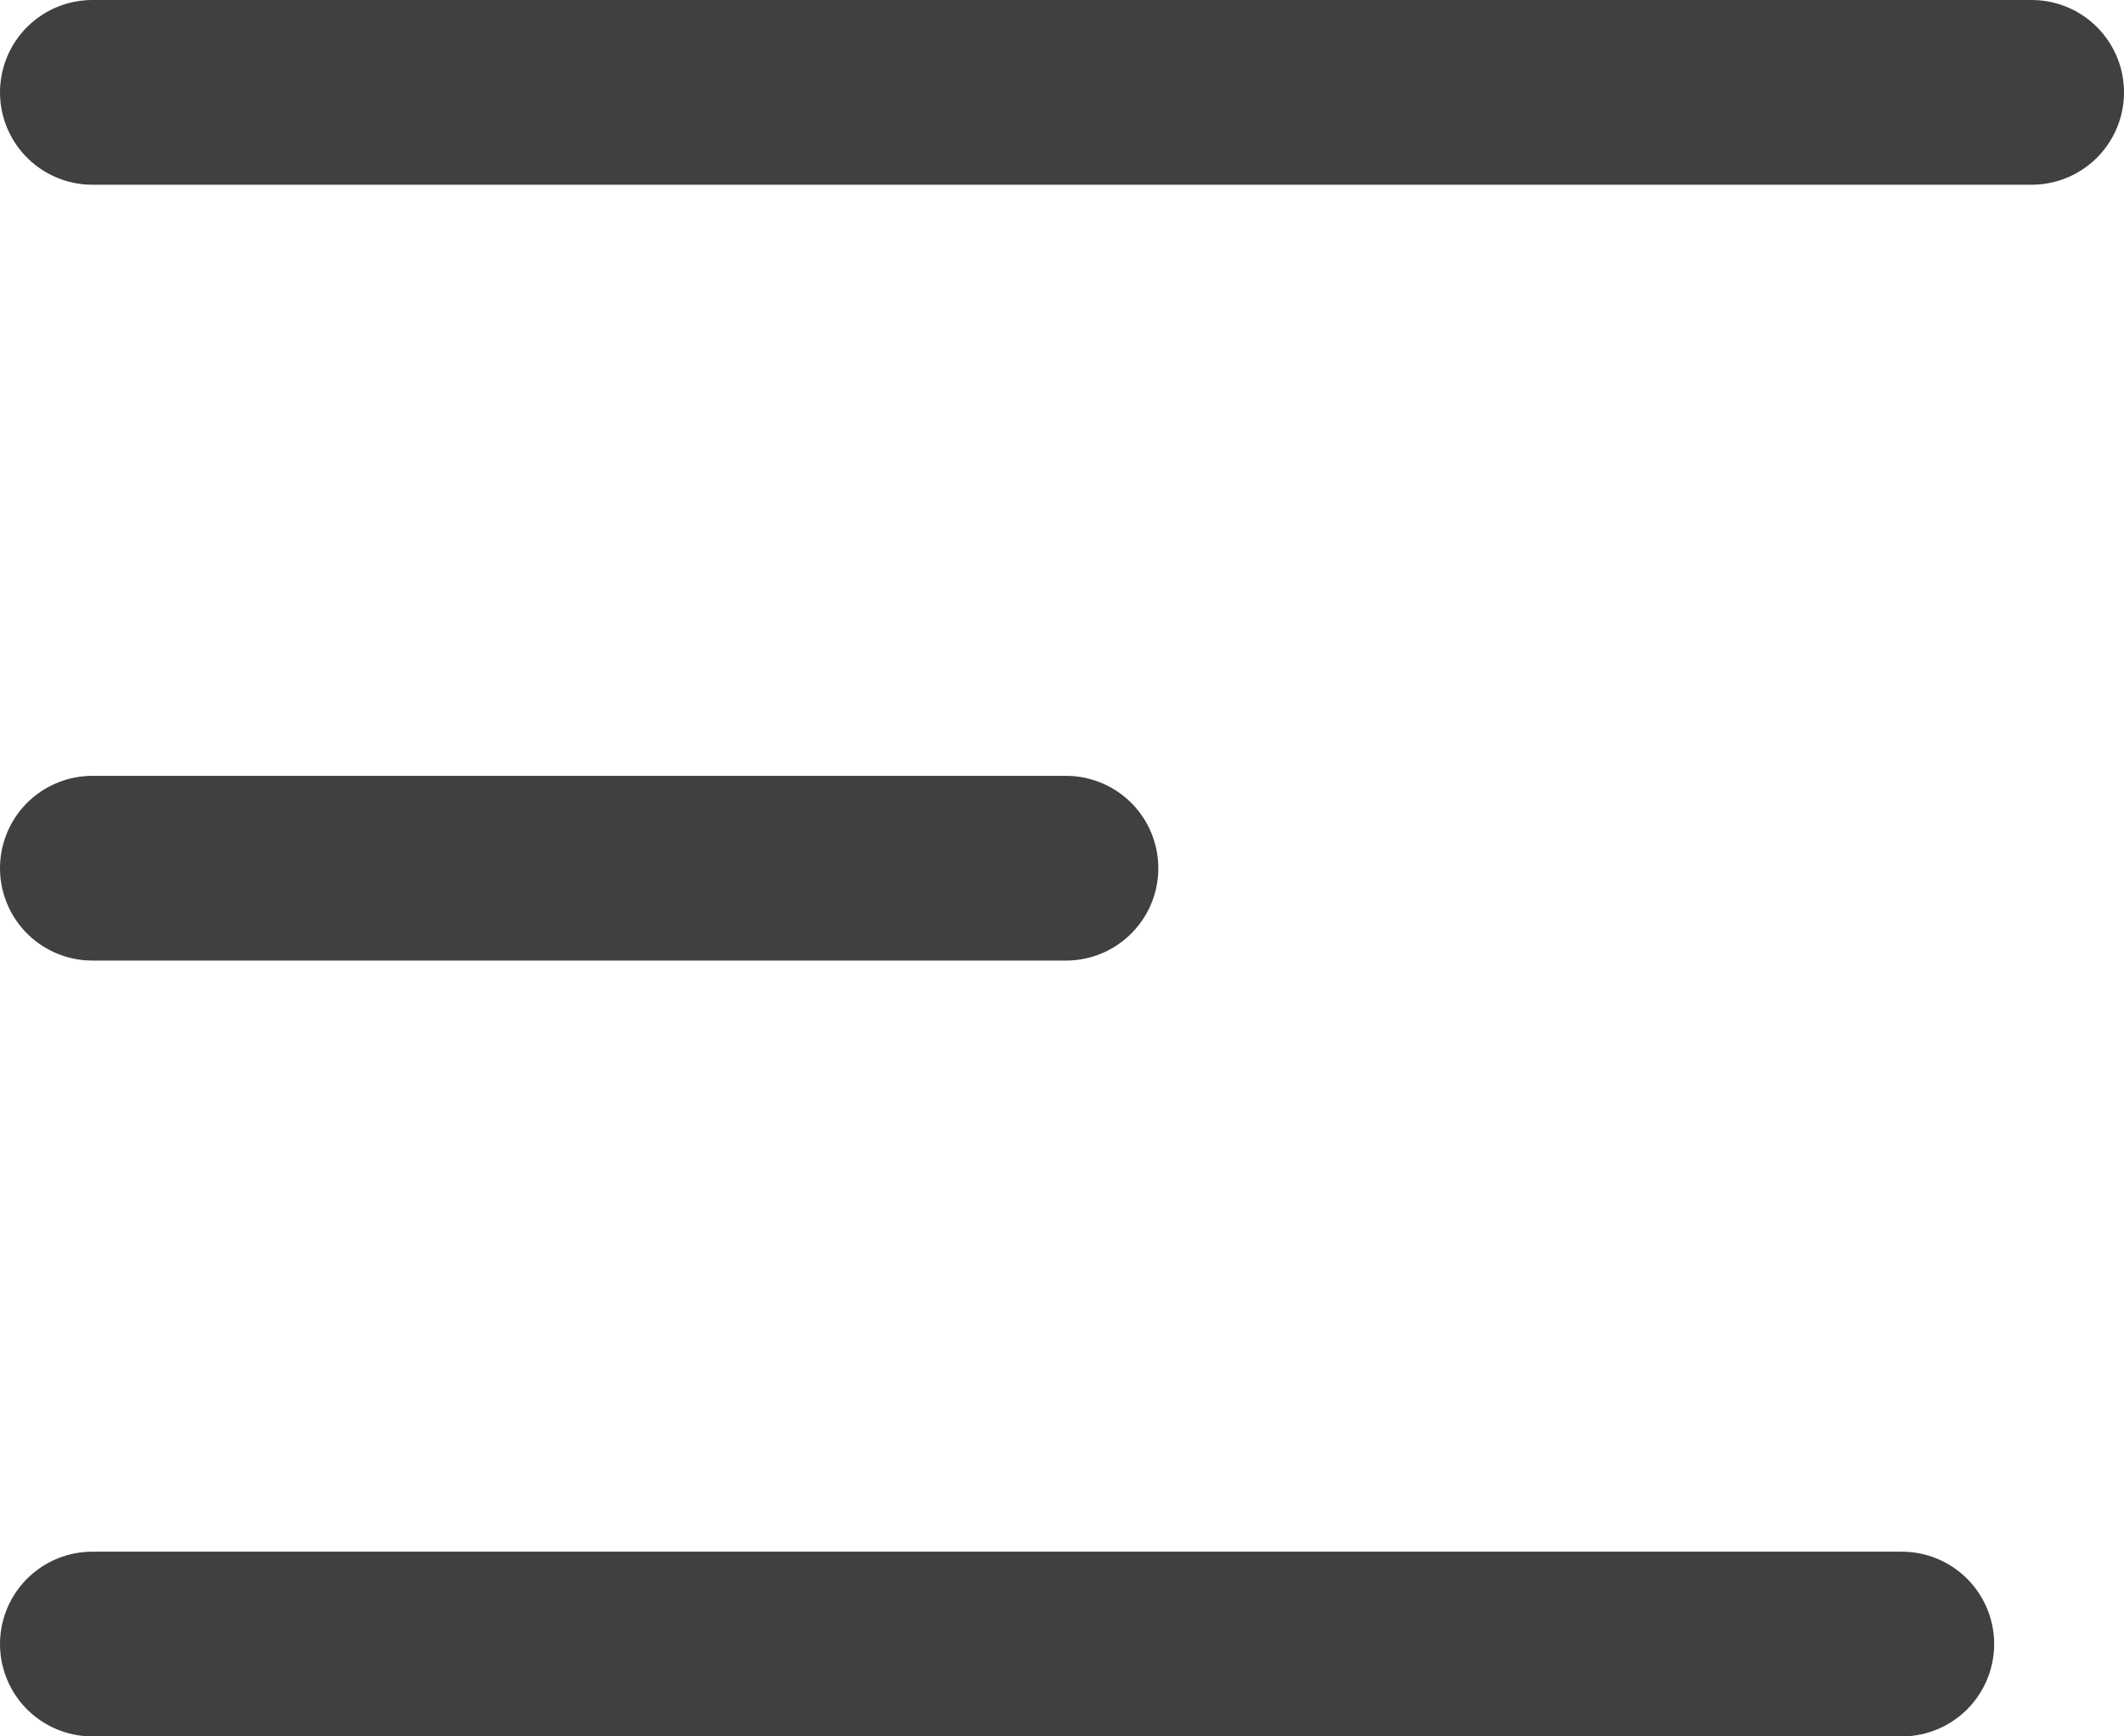 <svg xmlns="http://www.w3.org/2000/svg" width="23" height="18.8" viewBox="0 0 23 18.8">
  <g id="Menu_Bar" data-name="Menu Bar" transform="translate(0.5 -0.5)">
    <path id="Line" d="M0,1H21" transform="translate(0.5 0.5)" fill="none" stroke="#404040" stroke-linecap="round" stroke-linejoin="round" stroke-miterlimit="10" stroke-width="2"/>
    <path id="Line_Copy" data-name="Line Copy" d="M0,1H10.543" transform="translate(0.5 8.9)" fill="none" stroke="#404040" stroke-linecap="round" stroke-linejoin="round" stroke-miterlimit="10" stroke-width="2"/>
    <path id="Line_Copy_2" data-name="Line Copy 2" d="M0,1H19.594" transform="translate(0.5 17.3)" fill="none" stroke="#404040" stroke-linecap="round" stroke-linejoin="round" stroke-miterlimit="10" stroke-width="2"/>
  </g>
</svg>

